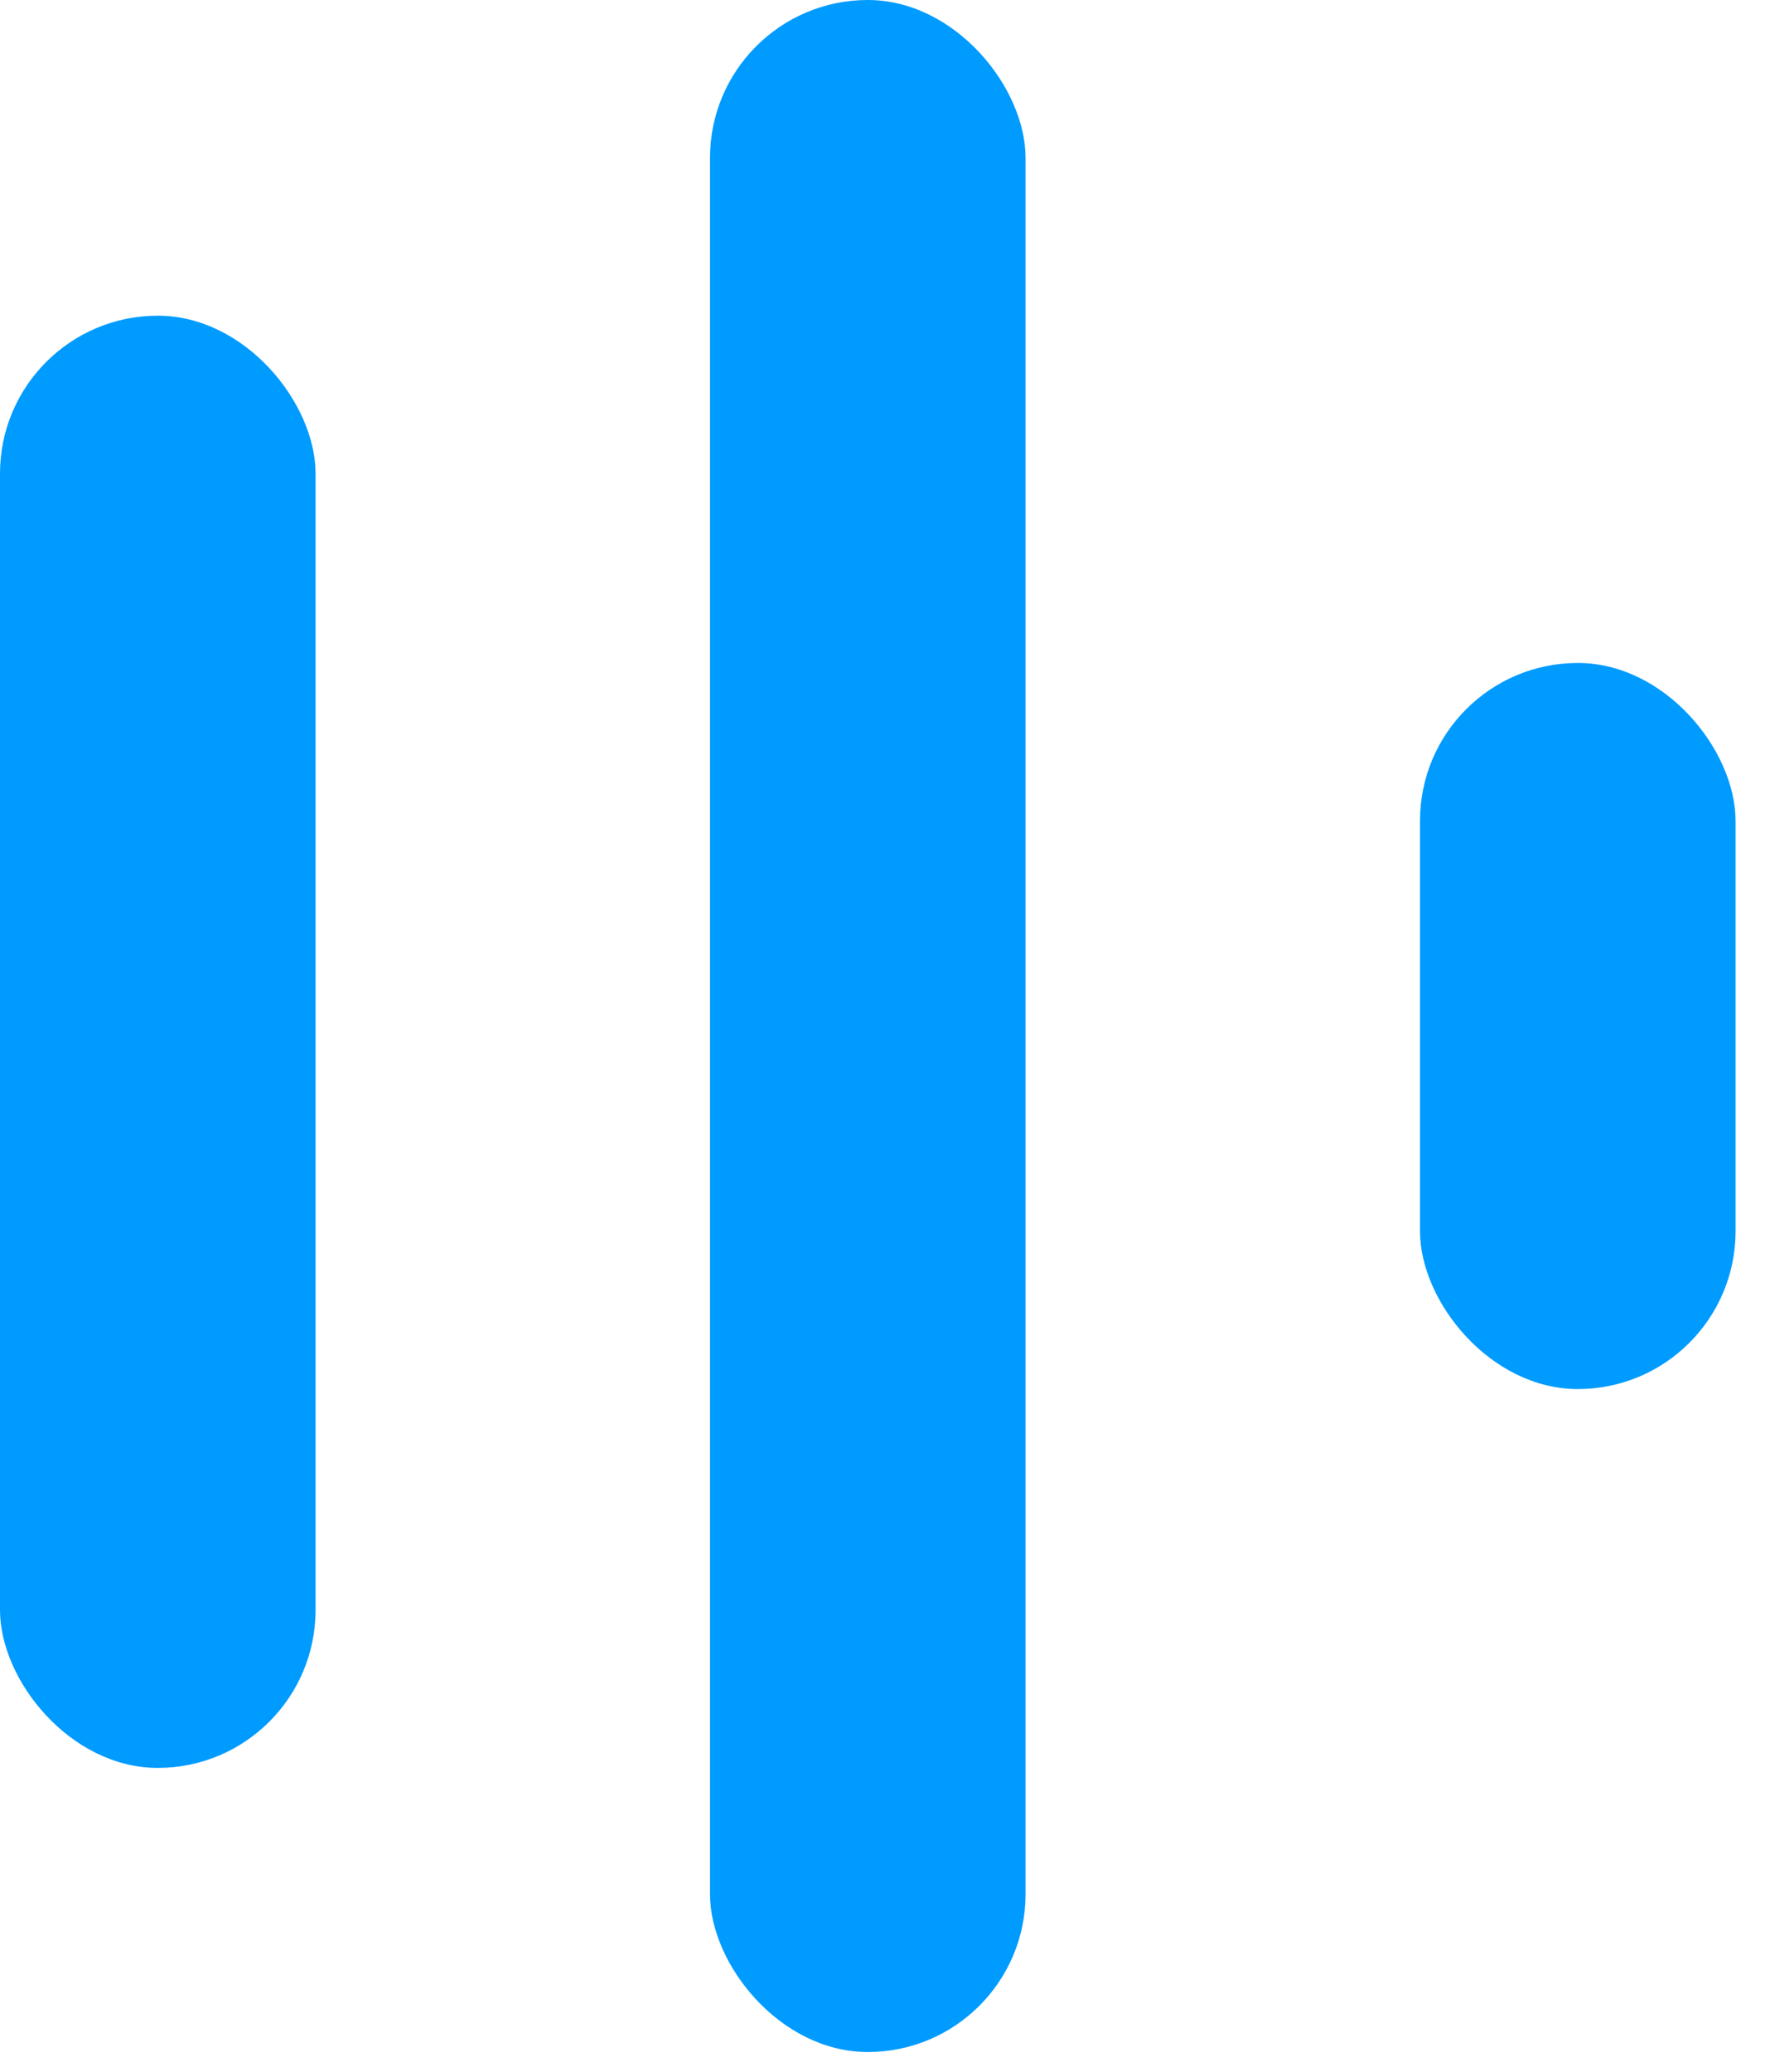 <?xml version="1.0" encoding="UTF-8"?>
<svg width="36px" height="42px" viewBox="0 0 36 42" version="1.1" xmlns="http://www.w3.org/2000/svg" xmlns:xlink="http://www.w3.org/1999/xlink">
    <!-- Generator: Sketch 64 (93537) - https://sketch.com -->
    <title>Group 4</title>
    <desc>Created with Sketch.</desc>
    <g id="Web" stroke="none" stroke-width="1" fill="none" fill-rule="evenodd">
        <g id="Desktop-Copy-6S-Copy-91" transform="translate(-564, -659)" fill="#009BFF">
            <g id="WebAanita" transform="translate(467, 635)">
                <g id="Group-4" transform="translate(97, 24)">
                    <rect id="Rectangle" x="7.27418126e-13" y="6.4" width="6.4" height="29.44" rx="3.2"></rect>
                    <rect id="Rectangle-Copy-2" x="14.4" y="-7.28306304e-13" width="6.4" height="41.6" rx="3.2"></rect>
                    <rect id="Rectangle-Copy-3" x="28.8" y="13.44" width="6.4" height="14.72" rx="3.2"></rect>
                </g>
            </g>
        </g>
    </g>
</svg>
